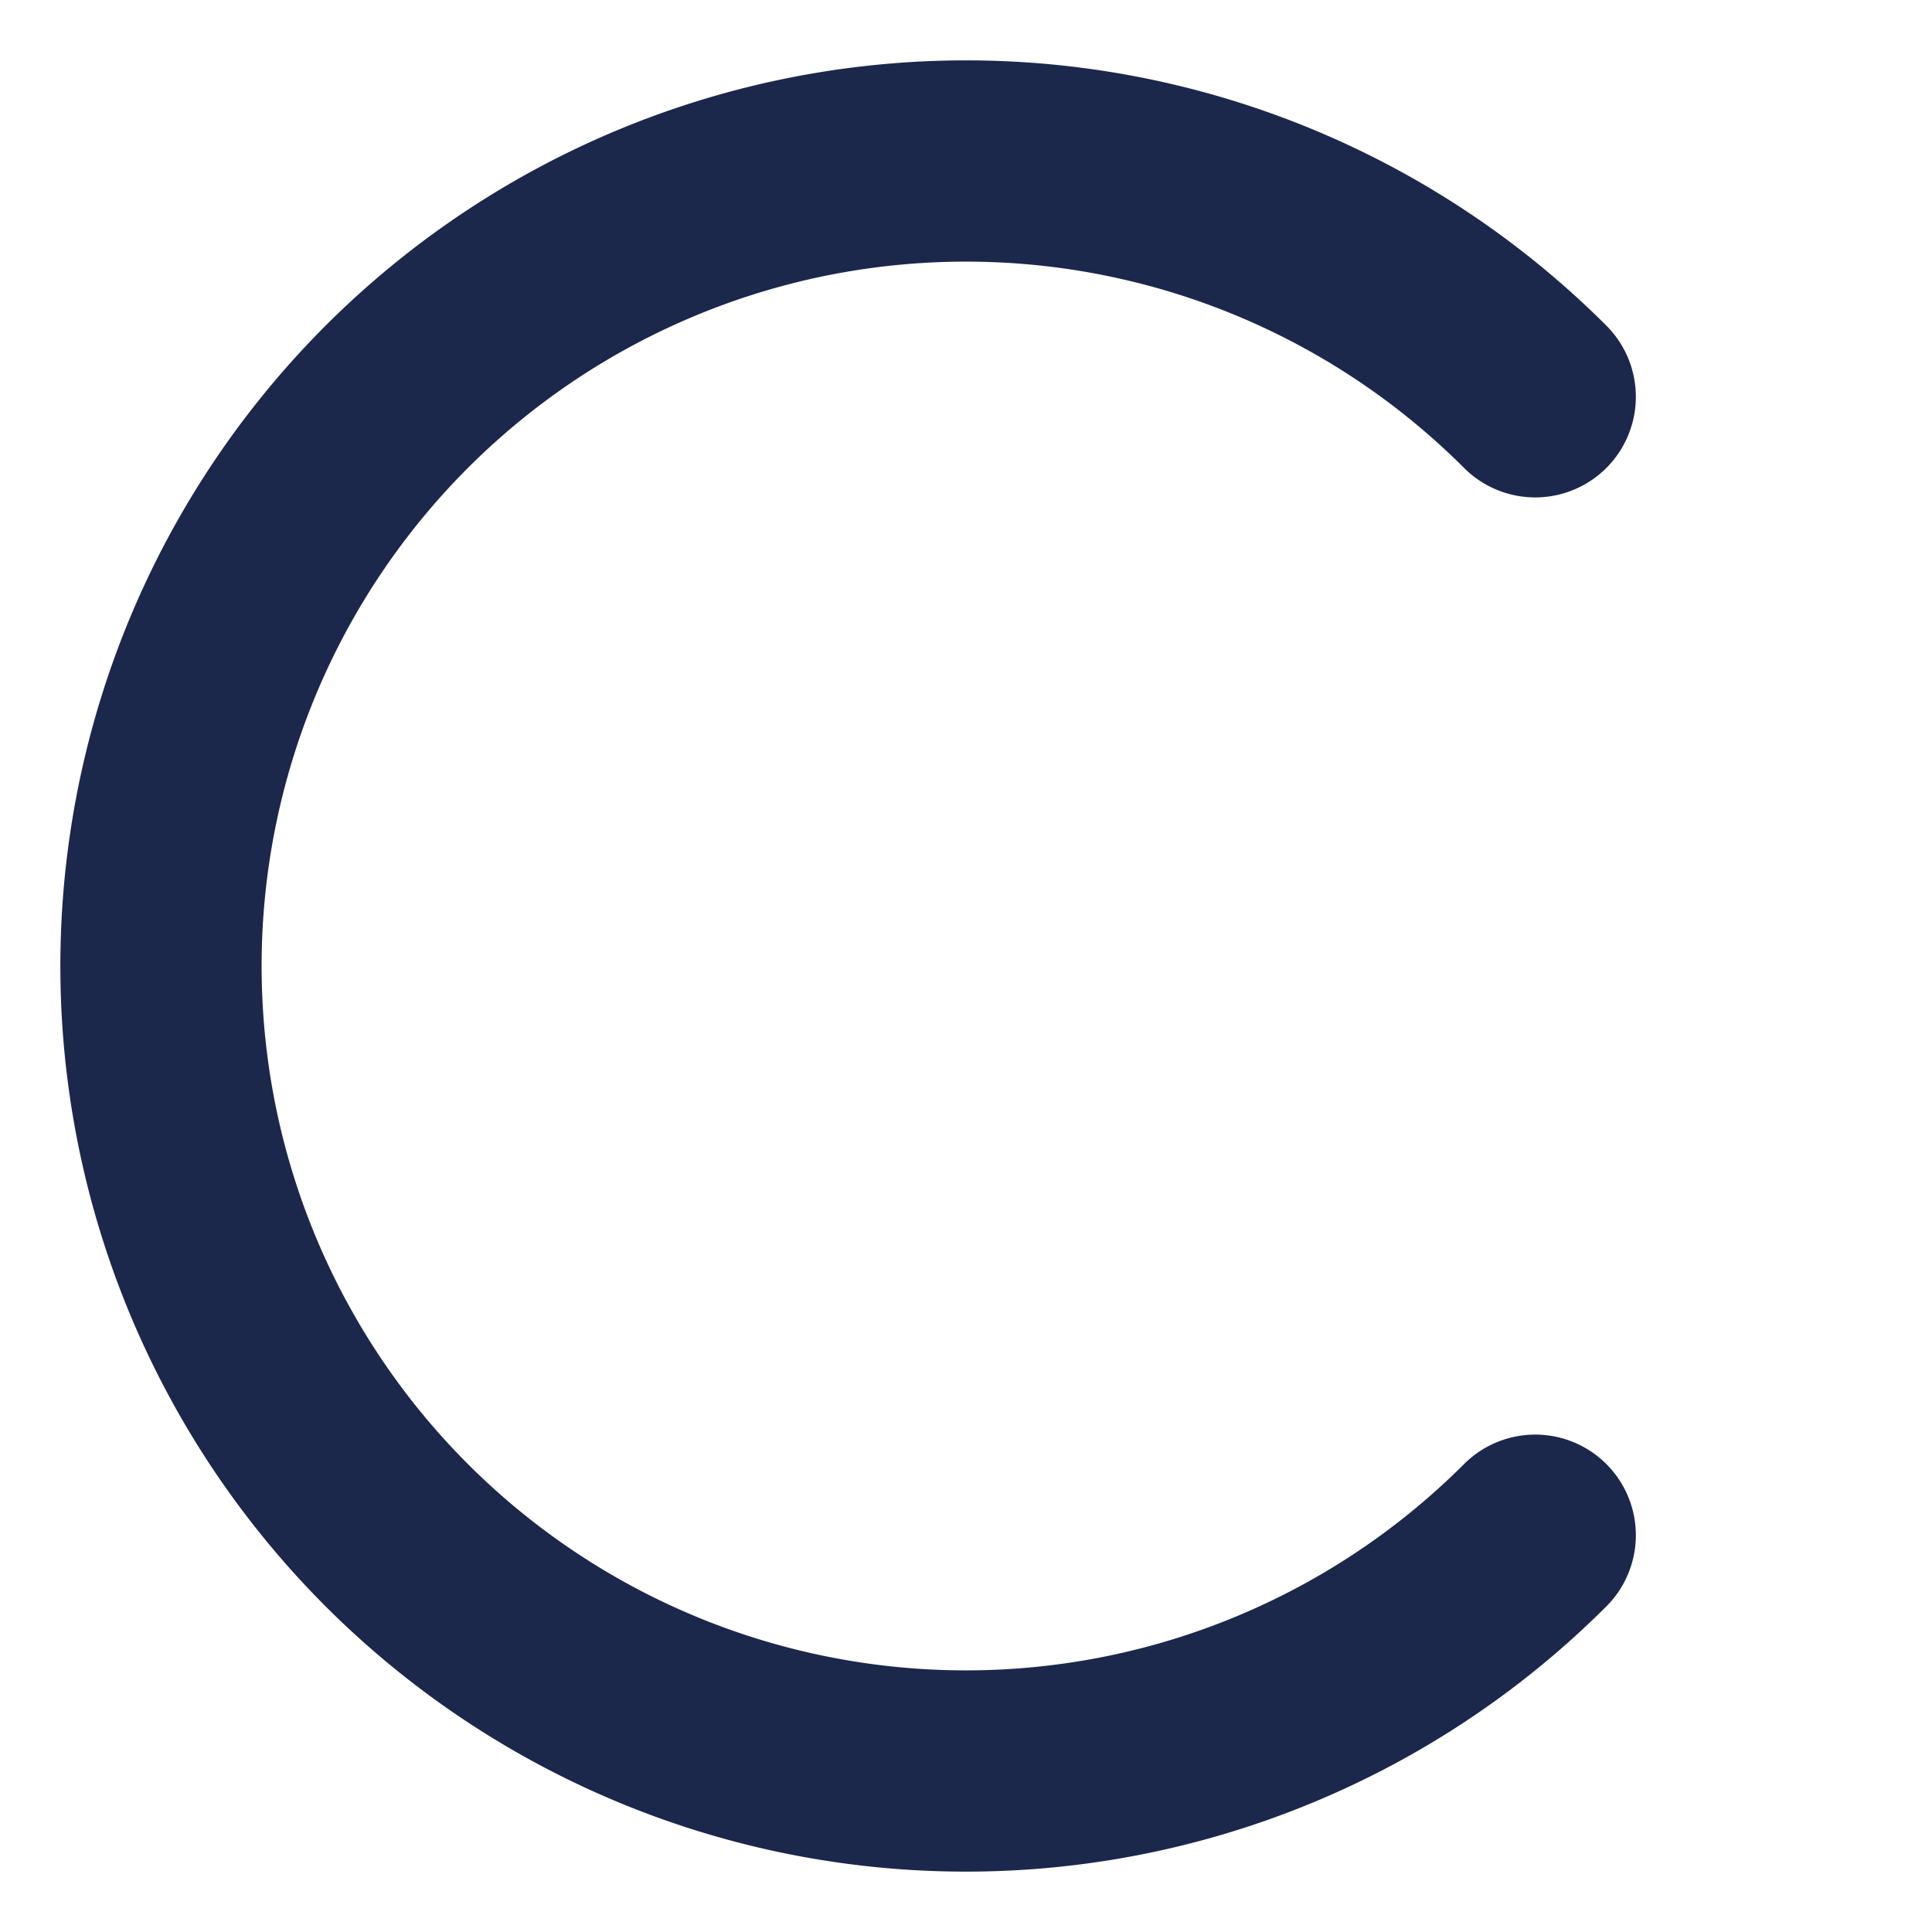 <svg xmlns="http://www.w3.org/2000/svg" viewBox="0 0 24 24 ">
    <g>
        <path xmlns="http://www.w3.org/2000/svg" fill-rule="evenodd"
            d="M 19.071 4.929 A 10 10 10 1 0 19.071,19.071" stroke="#1C274C" stroke-width="2.5"
            stroke-linecap="round" fill="none" />
    </g>
</svg>